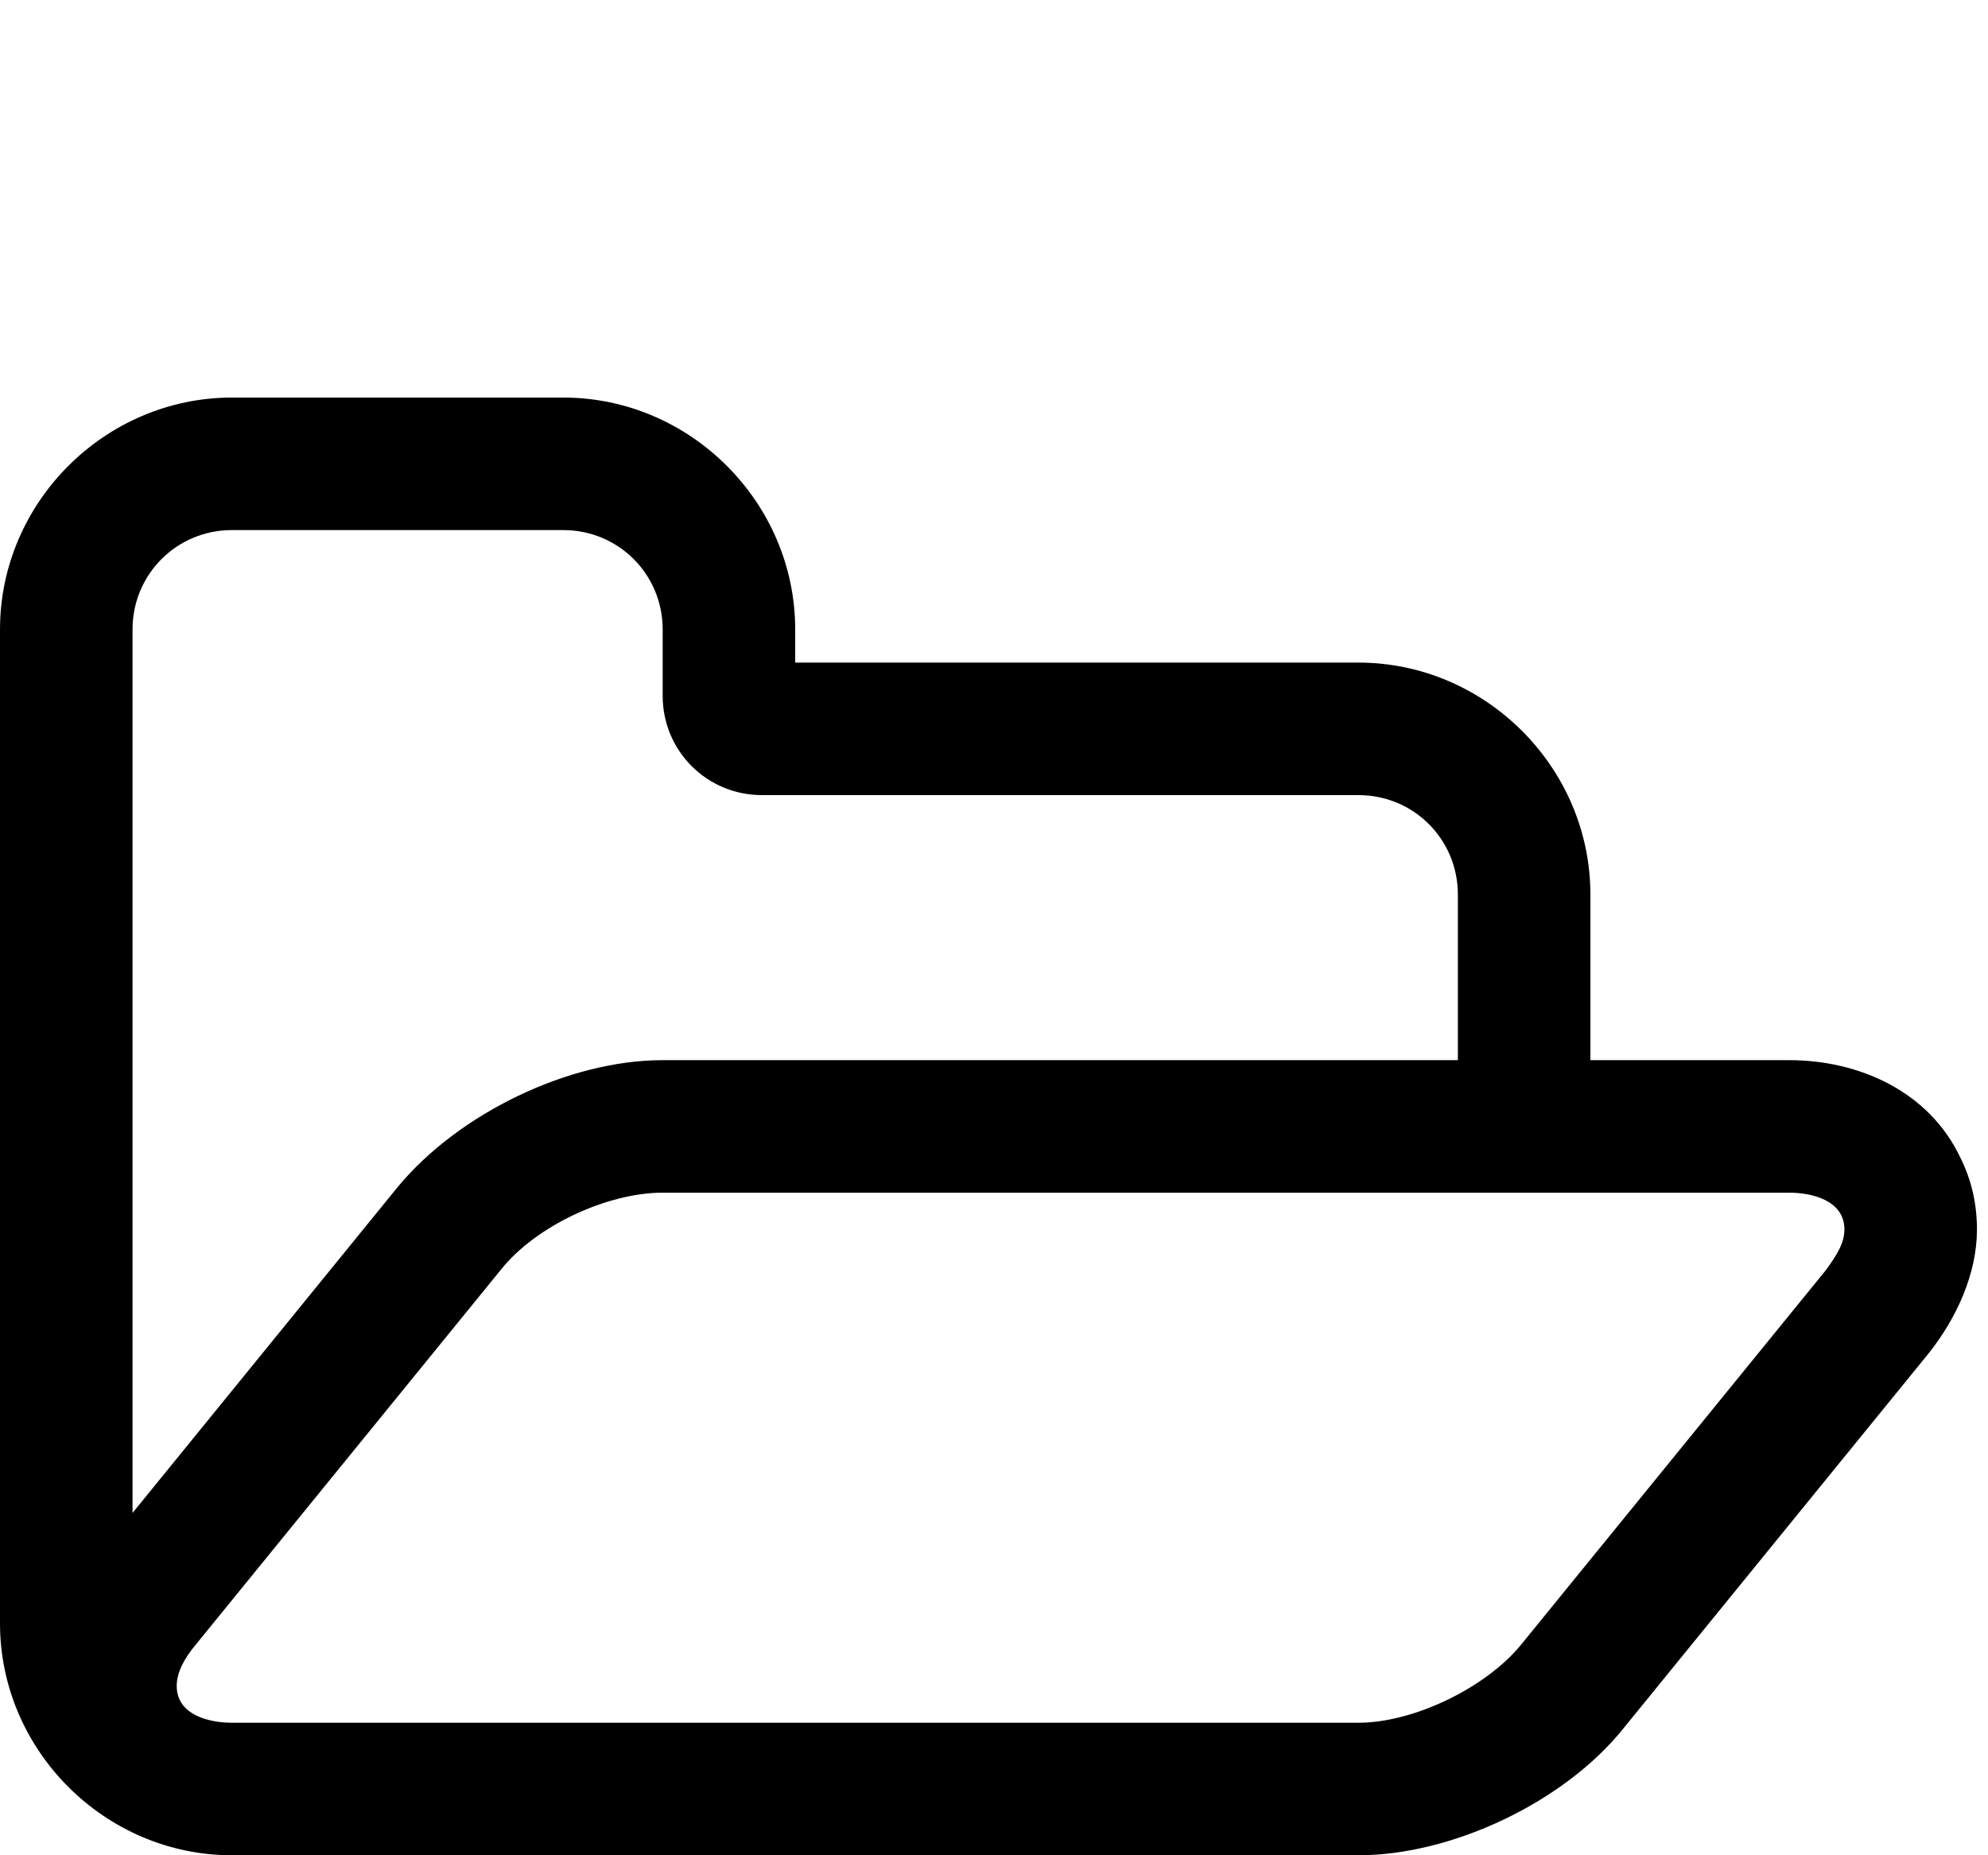 <svg xmlns="http://www.w3.org/2000/svg" viewBox="0 -144 1080 1008"><path fill="currentColor" d="M1074 524c0 24-11 48-26 67L882 795c-32 40-93 69-144 69H126C57 864 0 807 0 738V198C0 129 57 72 126 72h180c69 0 126 57 126 126v18h306c69 0 126 57 126 126v90h108c38 0 76 17 93 53 6 12 9 25 9 39zm-714-92h432v-90c0-30-24-54-54-54H414c-30 0-54-24-54-54v-36c0-30-24-54-54-54H126c-30 0-54 24-54 54v480l144-177c33-40 93-69 144-69zm642 92c0-16-18-20-30-20H360c-30 0-69 18-88 42L106 750c-5 6-10 14-10 22 0 16 18 20 30 20h612c30 0 69-19 88-42l166-204c5-7 10-14 10-22z"/></svg>
